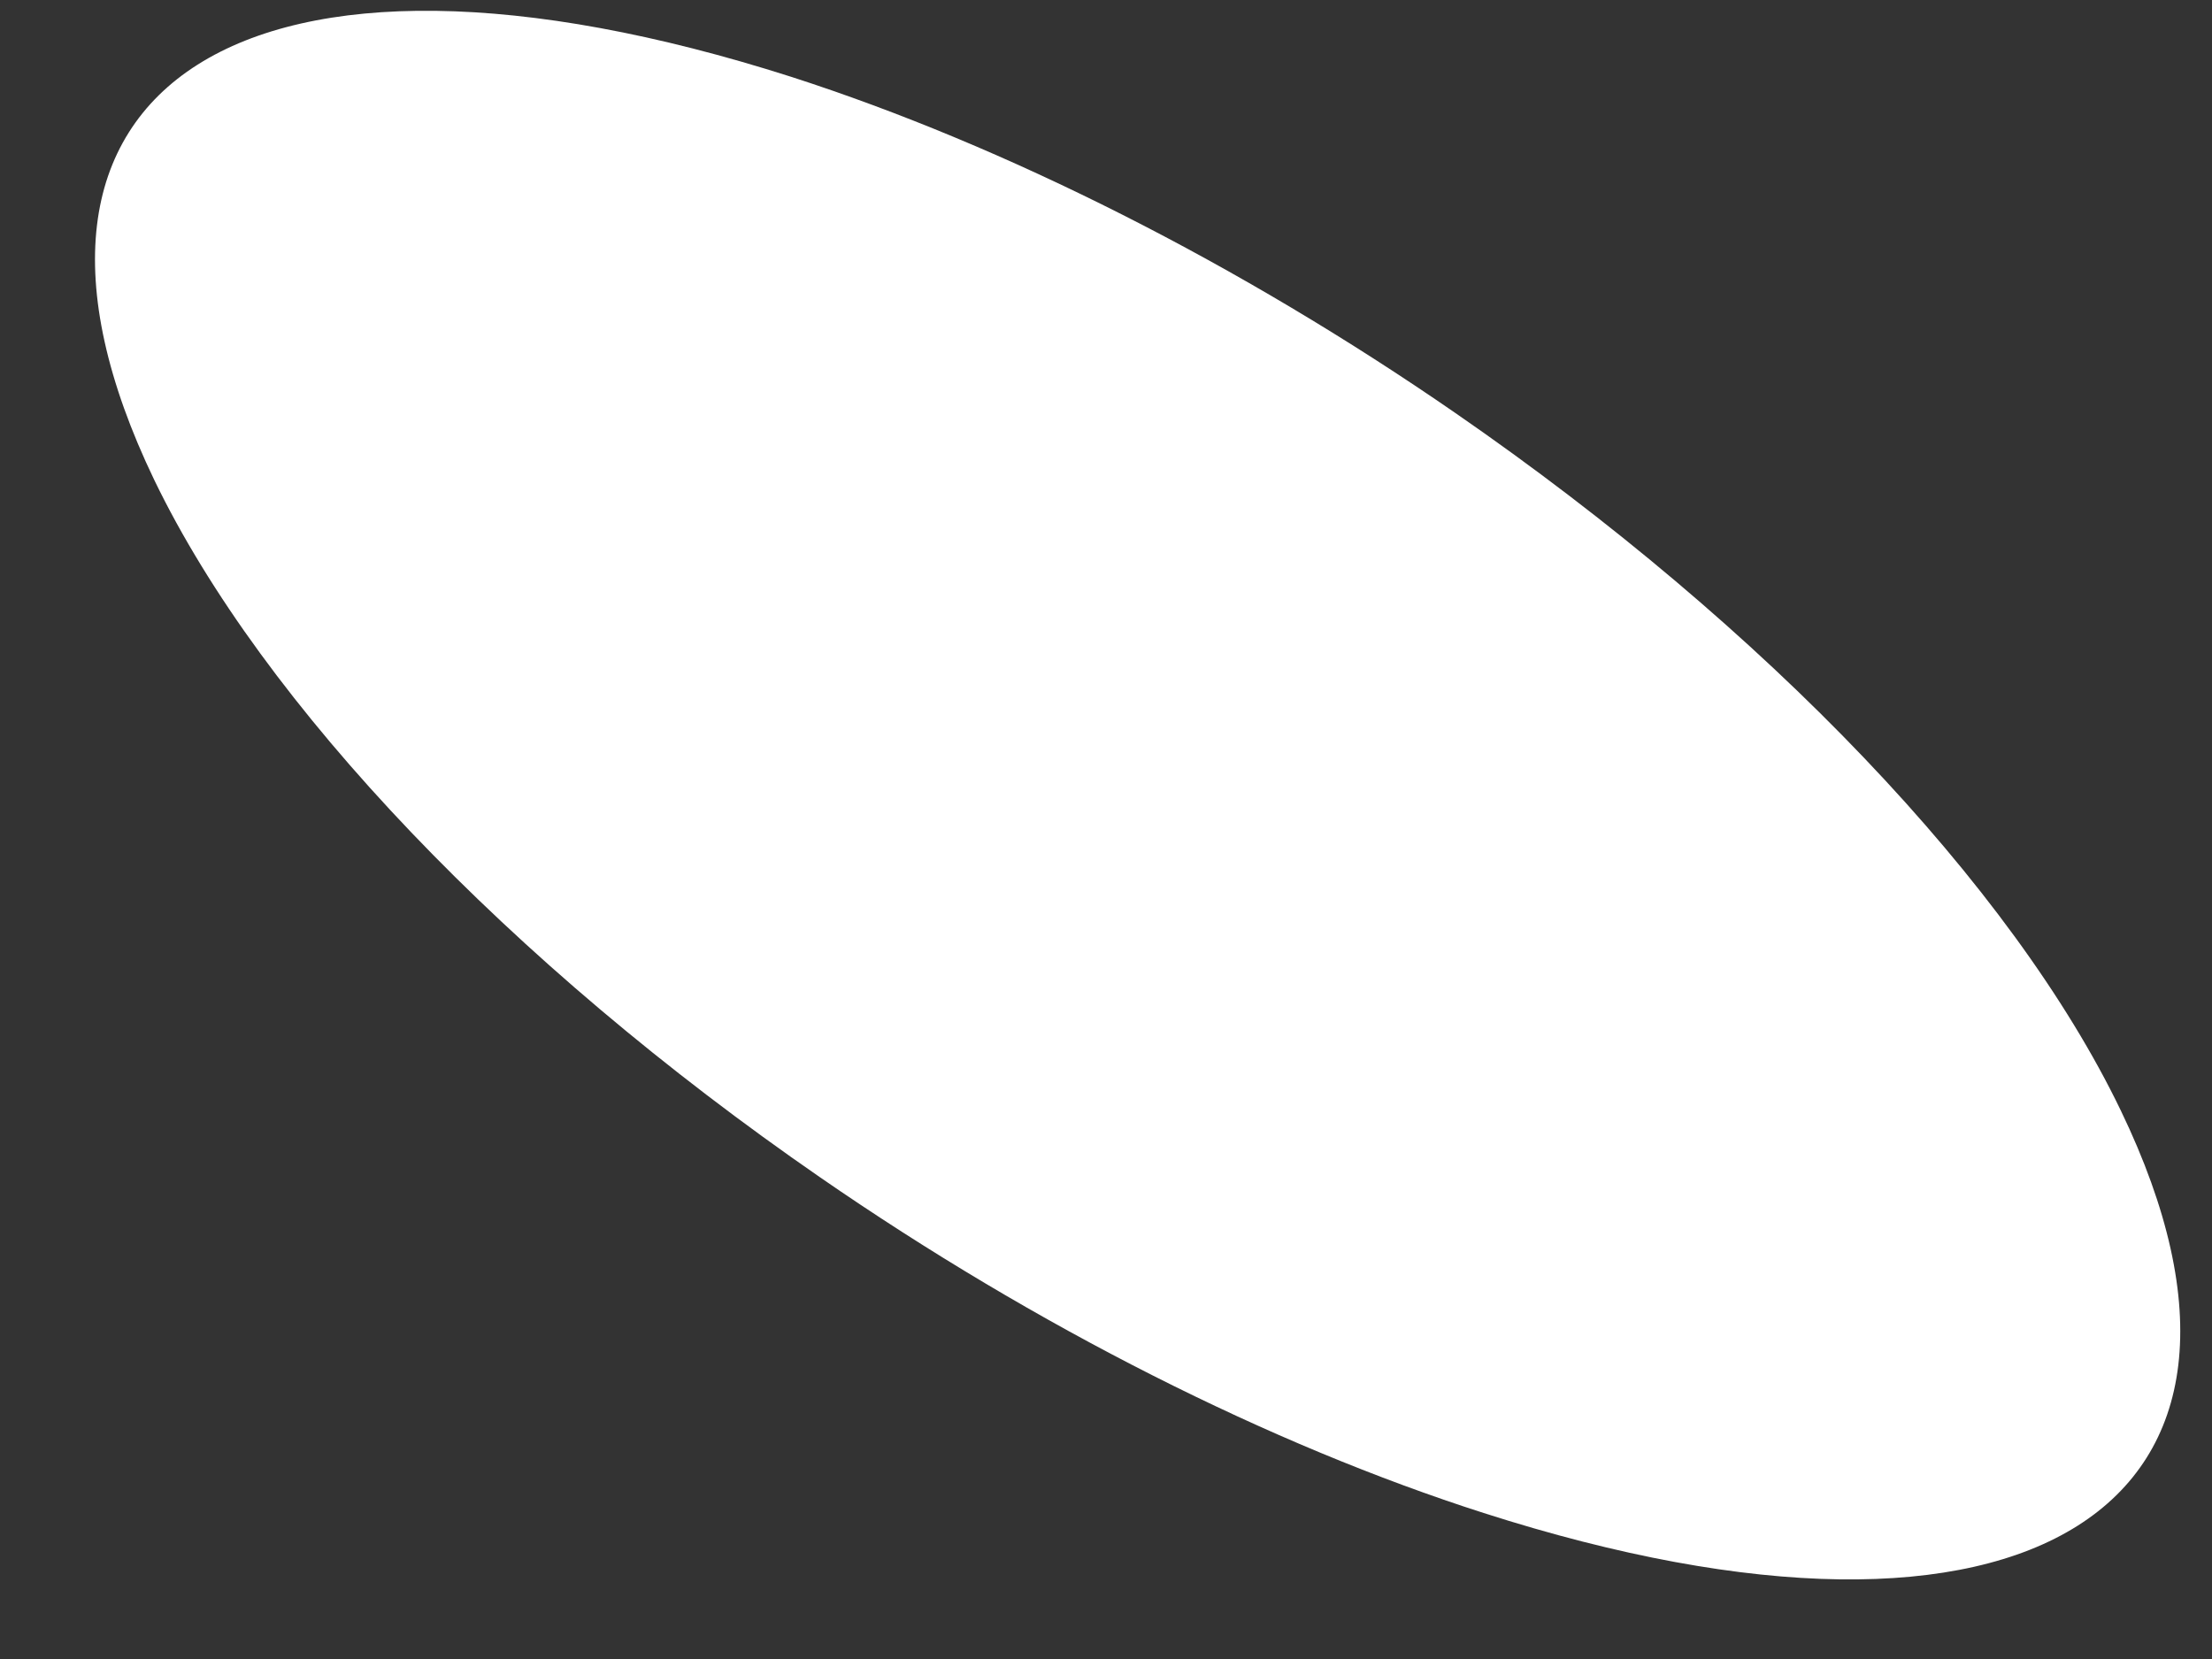 ﻿<?xml version="1.0" encoding="utf-8"?>
<svg version="1.1" xmlns:xlink="http://www.w3.org/1999/xlink" width="4px" height="3px" xmlns="http://www.w3.org/2000/svg">
  <rect width="100%" height="100%" fill="#333333" stroke="none"/>
  <g transform="matrix(1 0 0 1 -197 -2336 )">
    <path d="M 0.279 0.868  C 0.475 1.274  0.921 1.741  1.483 2.129  C 1.874 2.399  2.296 2.612  2.683 2.736  C 3.665 3.051  4.181 2.725  3.835 2.008  C 3.639 1.601  3.194 1.135  2.632 0.747  C 2.241 0.477  1.819 0.264  1.431 0.139  C 0.449 -0.175  -0.066 0.151  0.279 0.868  Z " fill-rule="nonzero" fill="#ffffff" stroke="none" transform="matrix(1 0 0 1 197 2336 )" />
  </g>
</svg>